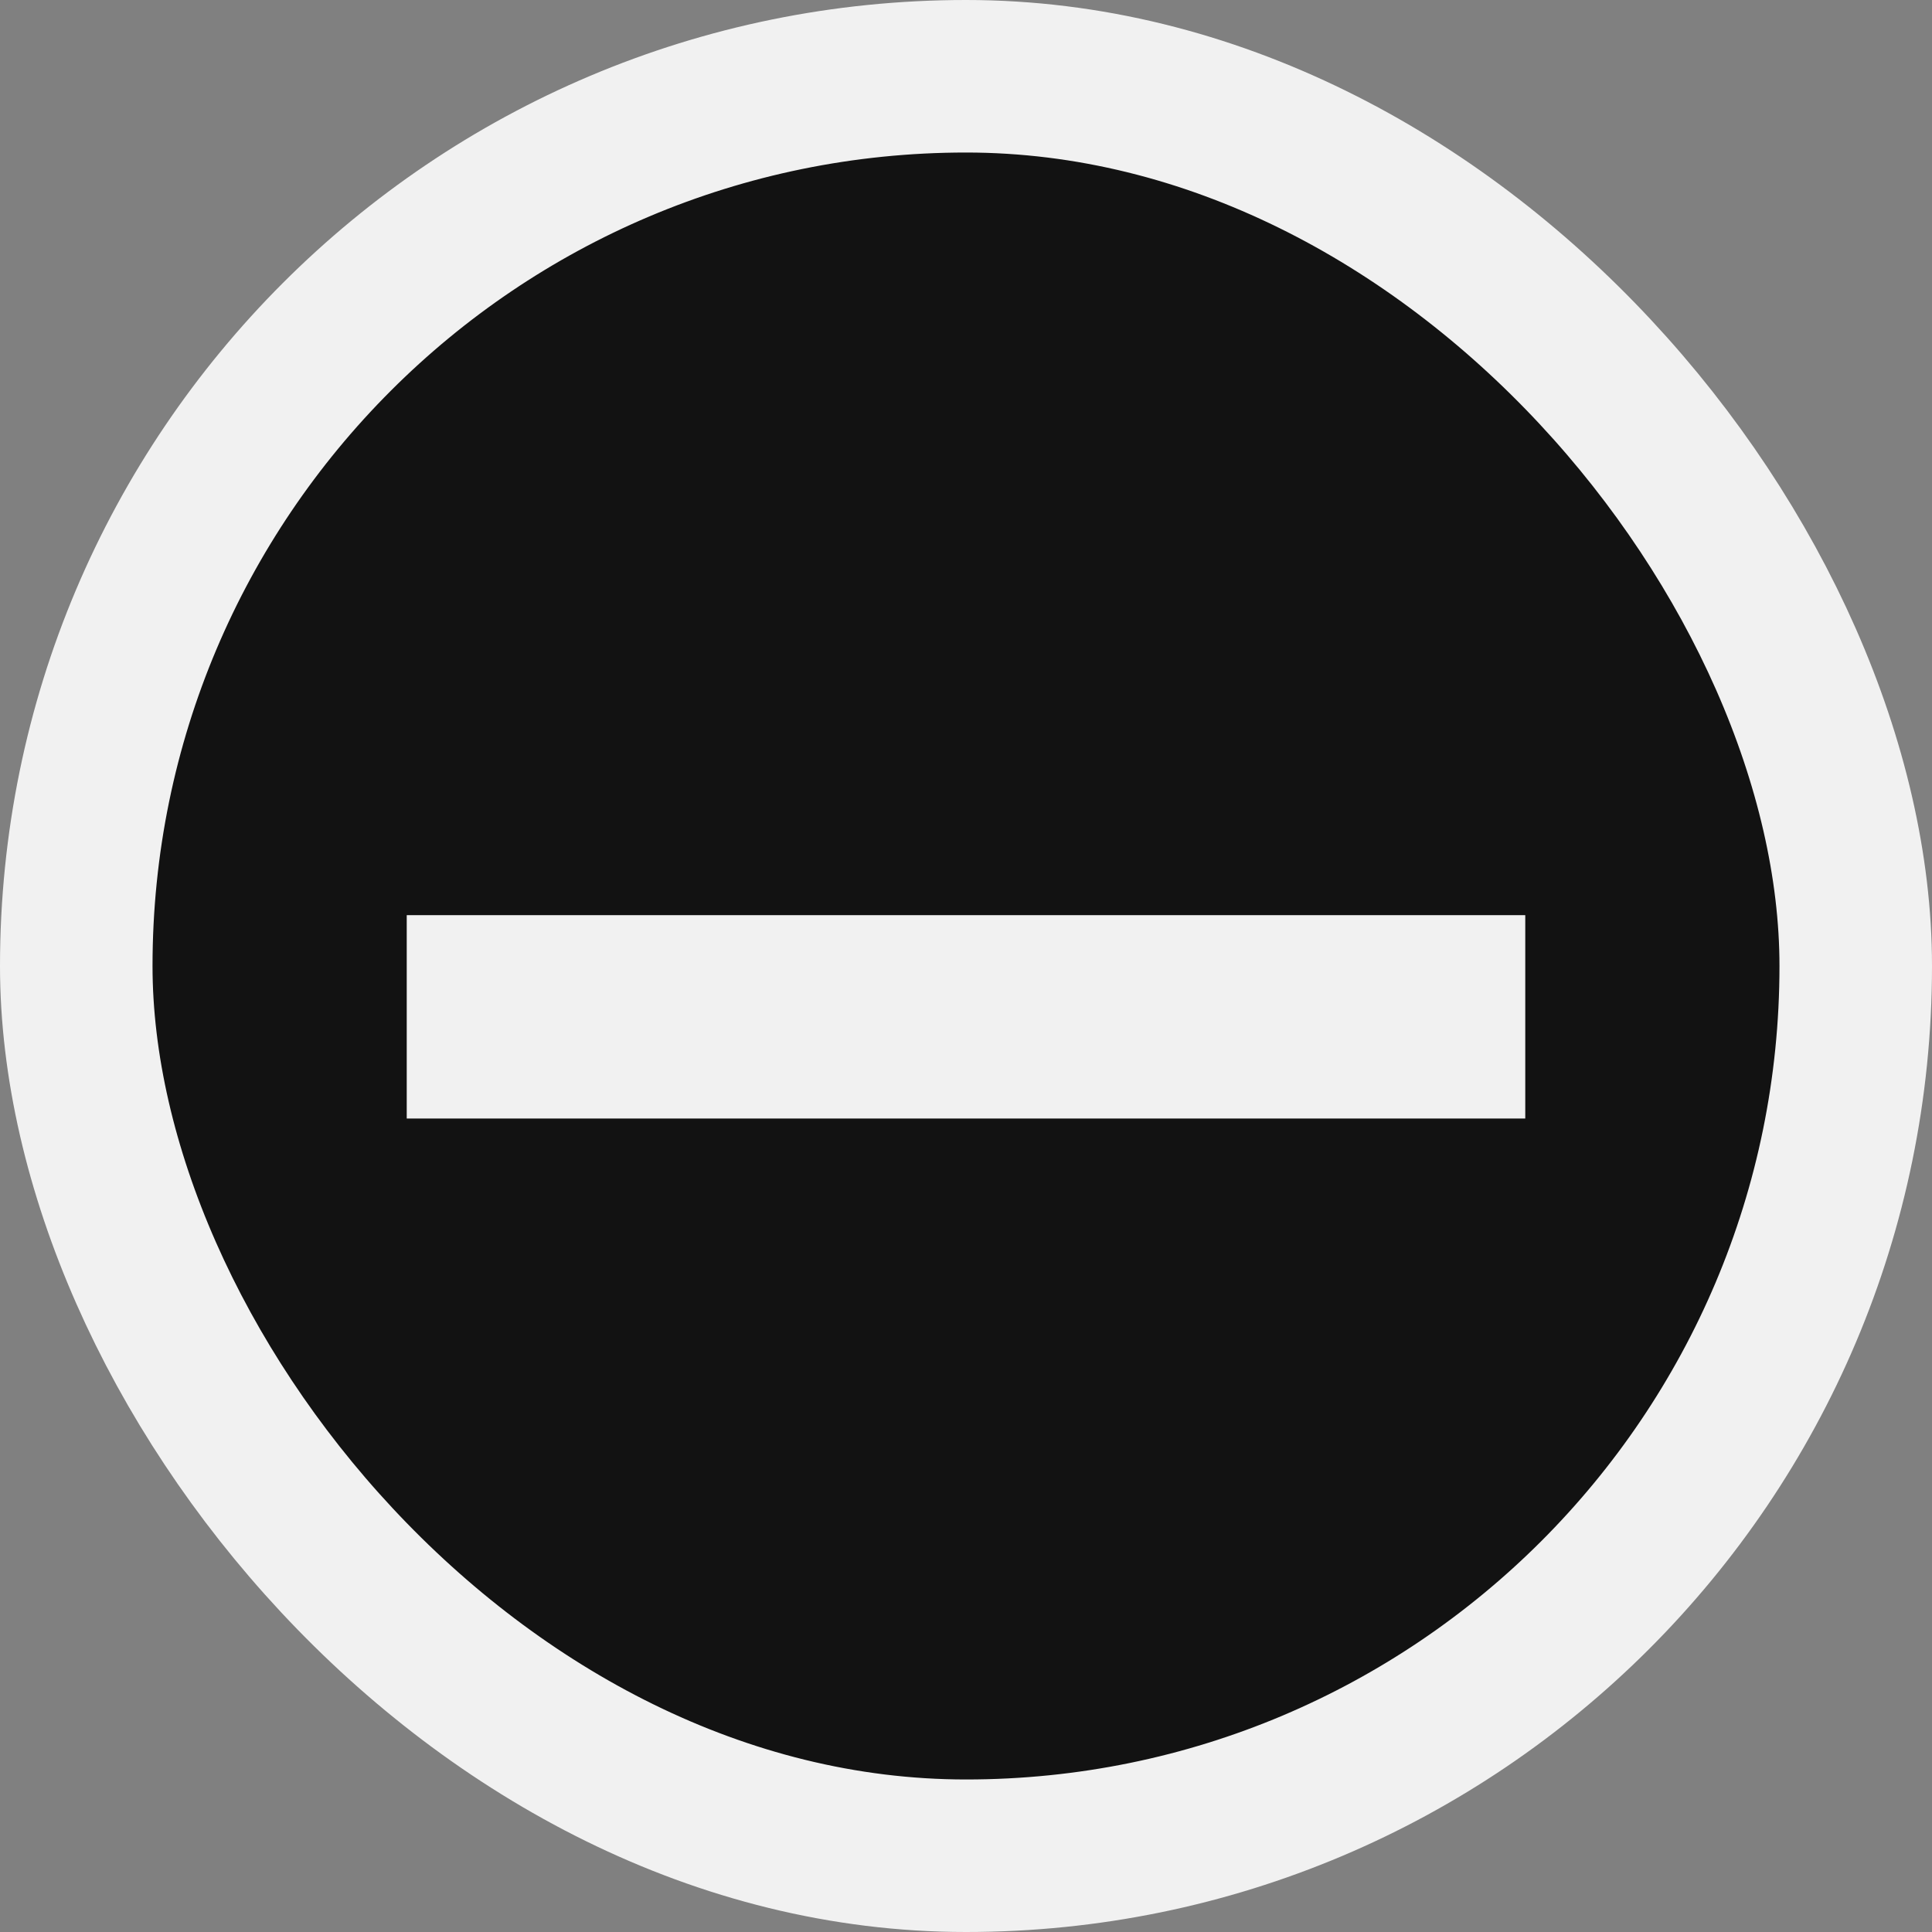 <svg width="19" height="19" viewBox="0 0 19 19" fill="none" xmlns="http://www.w3.org/2000/svg">
<rect x="0" y="0" width="19" height="19" fill="#808080" stroke="none"/>
<rect x="0.75" y="0.75" width="17.5" height="17.5" rx="8.75" fill="#121212"/>
<rect x="0.75" y="0.75" width="17.5" height="17.5" rx="8.75" stroke="#F1F1F1" stroke-width="1.5"/>
<path d="M4 11V9H15V11H4Z" fill="#F1F1F1"/>
</svg>
